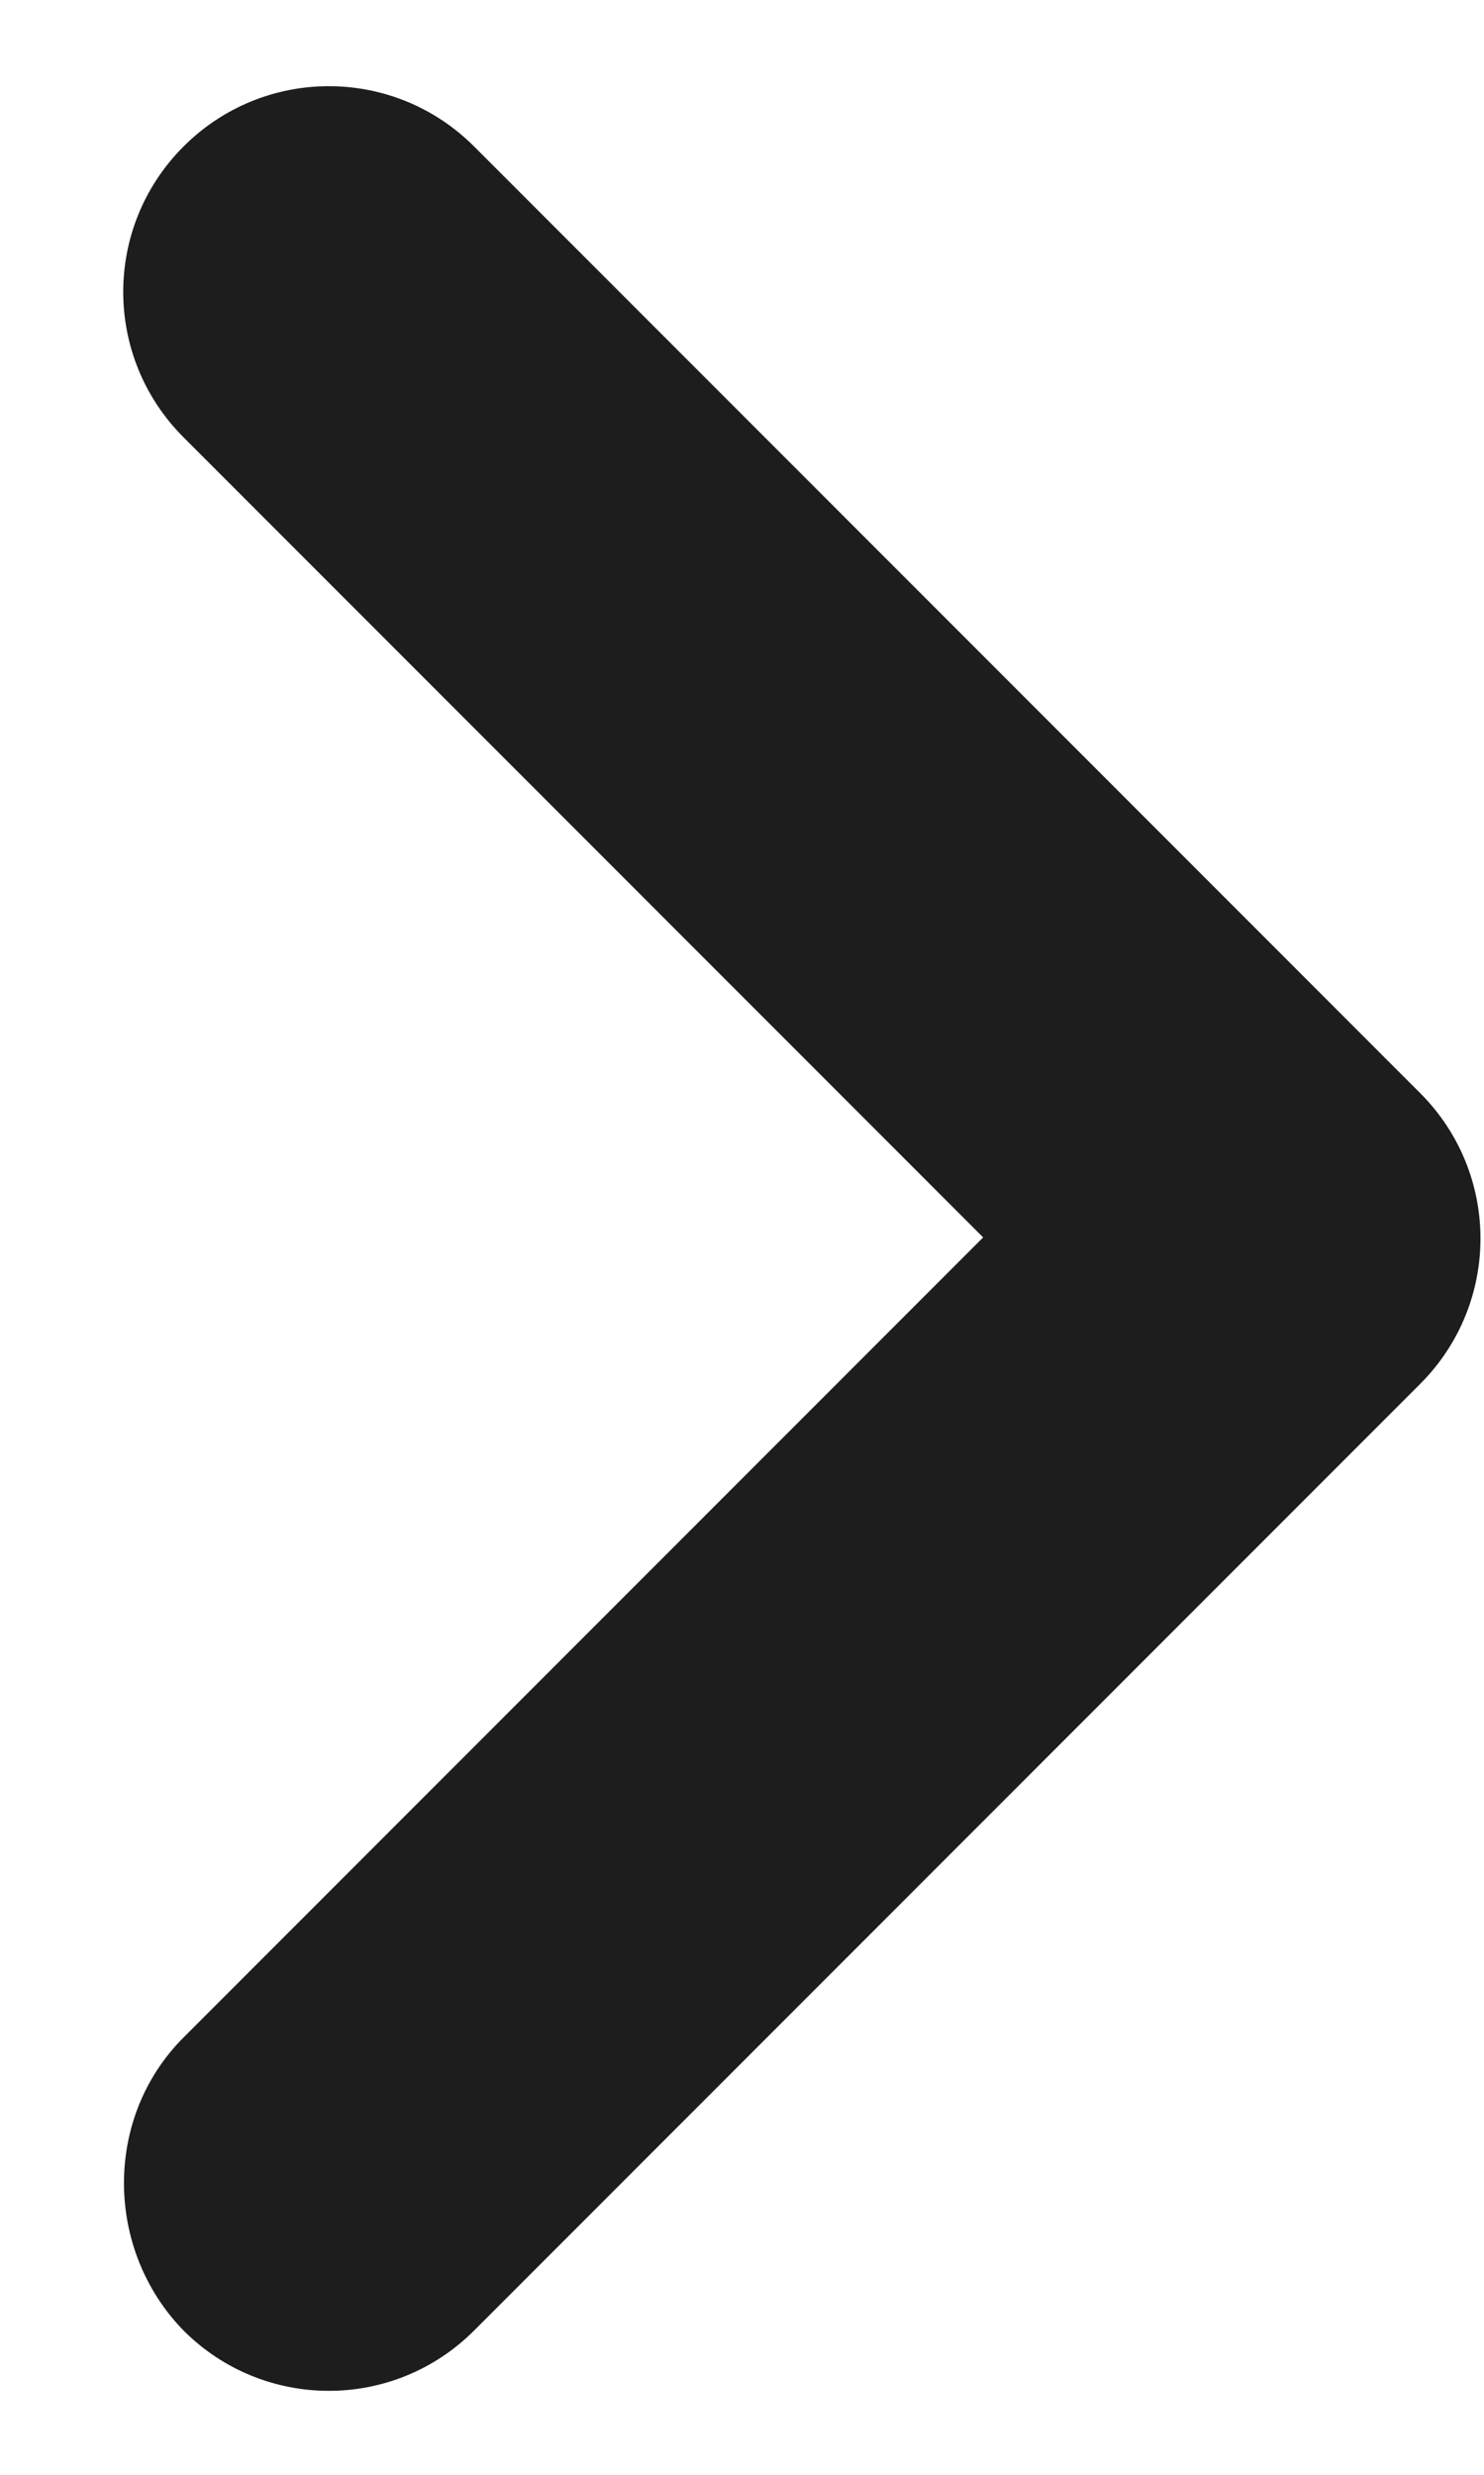 <svg width="6" height="10" viewBox="0 0 6 10" fill="none" xmlns="http://www.w3.org/2000/svg">
<path d="M0.742 8.233L3.975 5L0.742 1.767C0.417 1.442 0.417 0.917 0.742 0.592C1.067 0.267 1.592 0.267 1.917 0.592L5.742 4.417C6.067 4.742 6.067 5.267 5.742 5.592L1.917 9.417C1.592 9.742 1.067 9.742 0.742 9.417C0.425 9.092 0.417 8.558 0.742 8.233Z" fill="#1D1D1D"/>
</svg>
